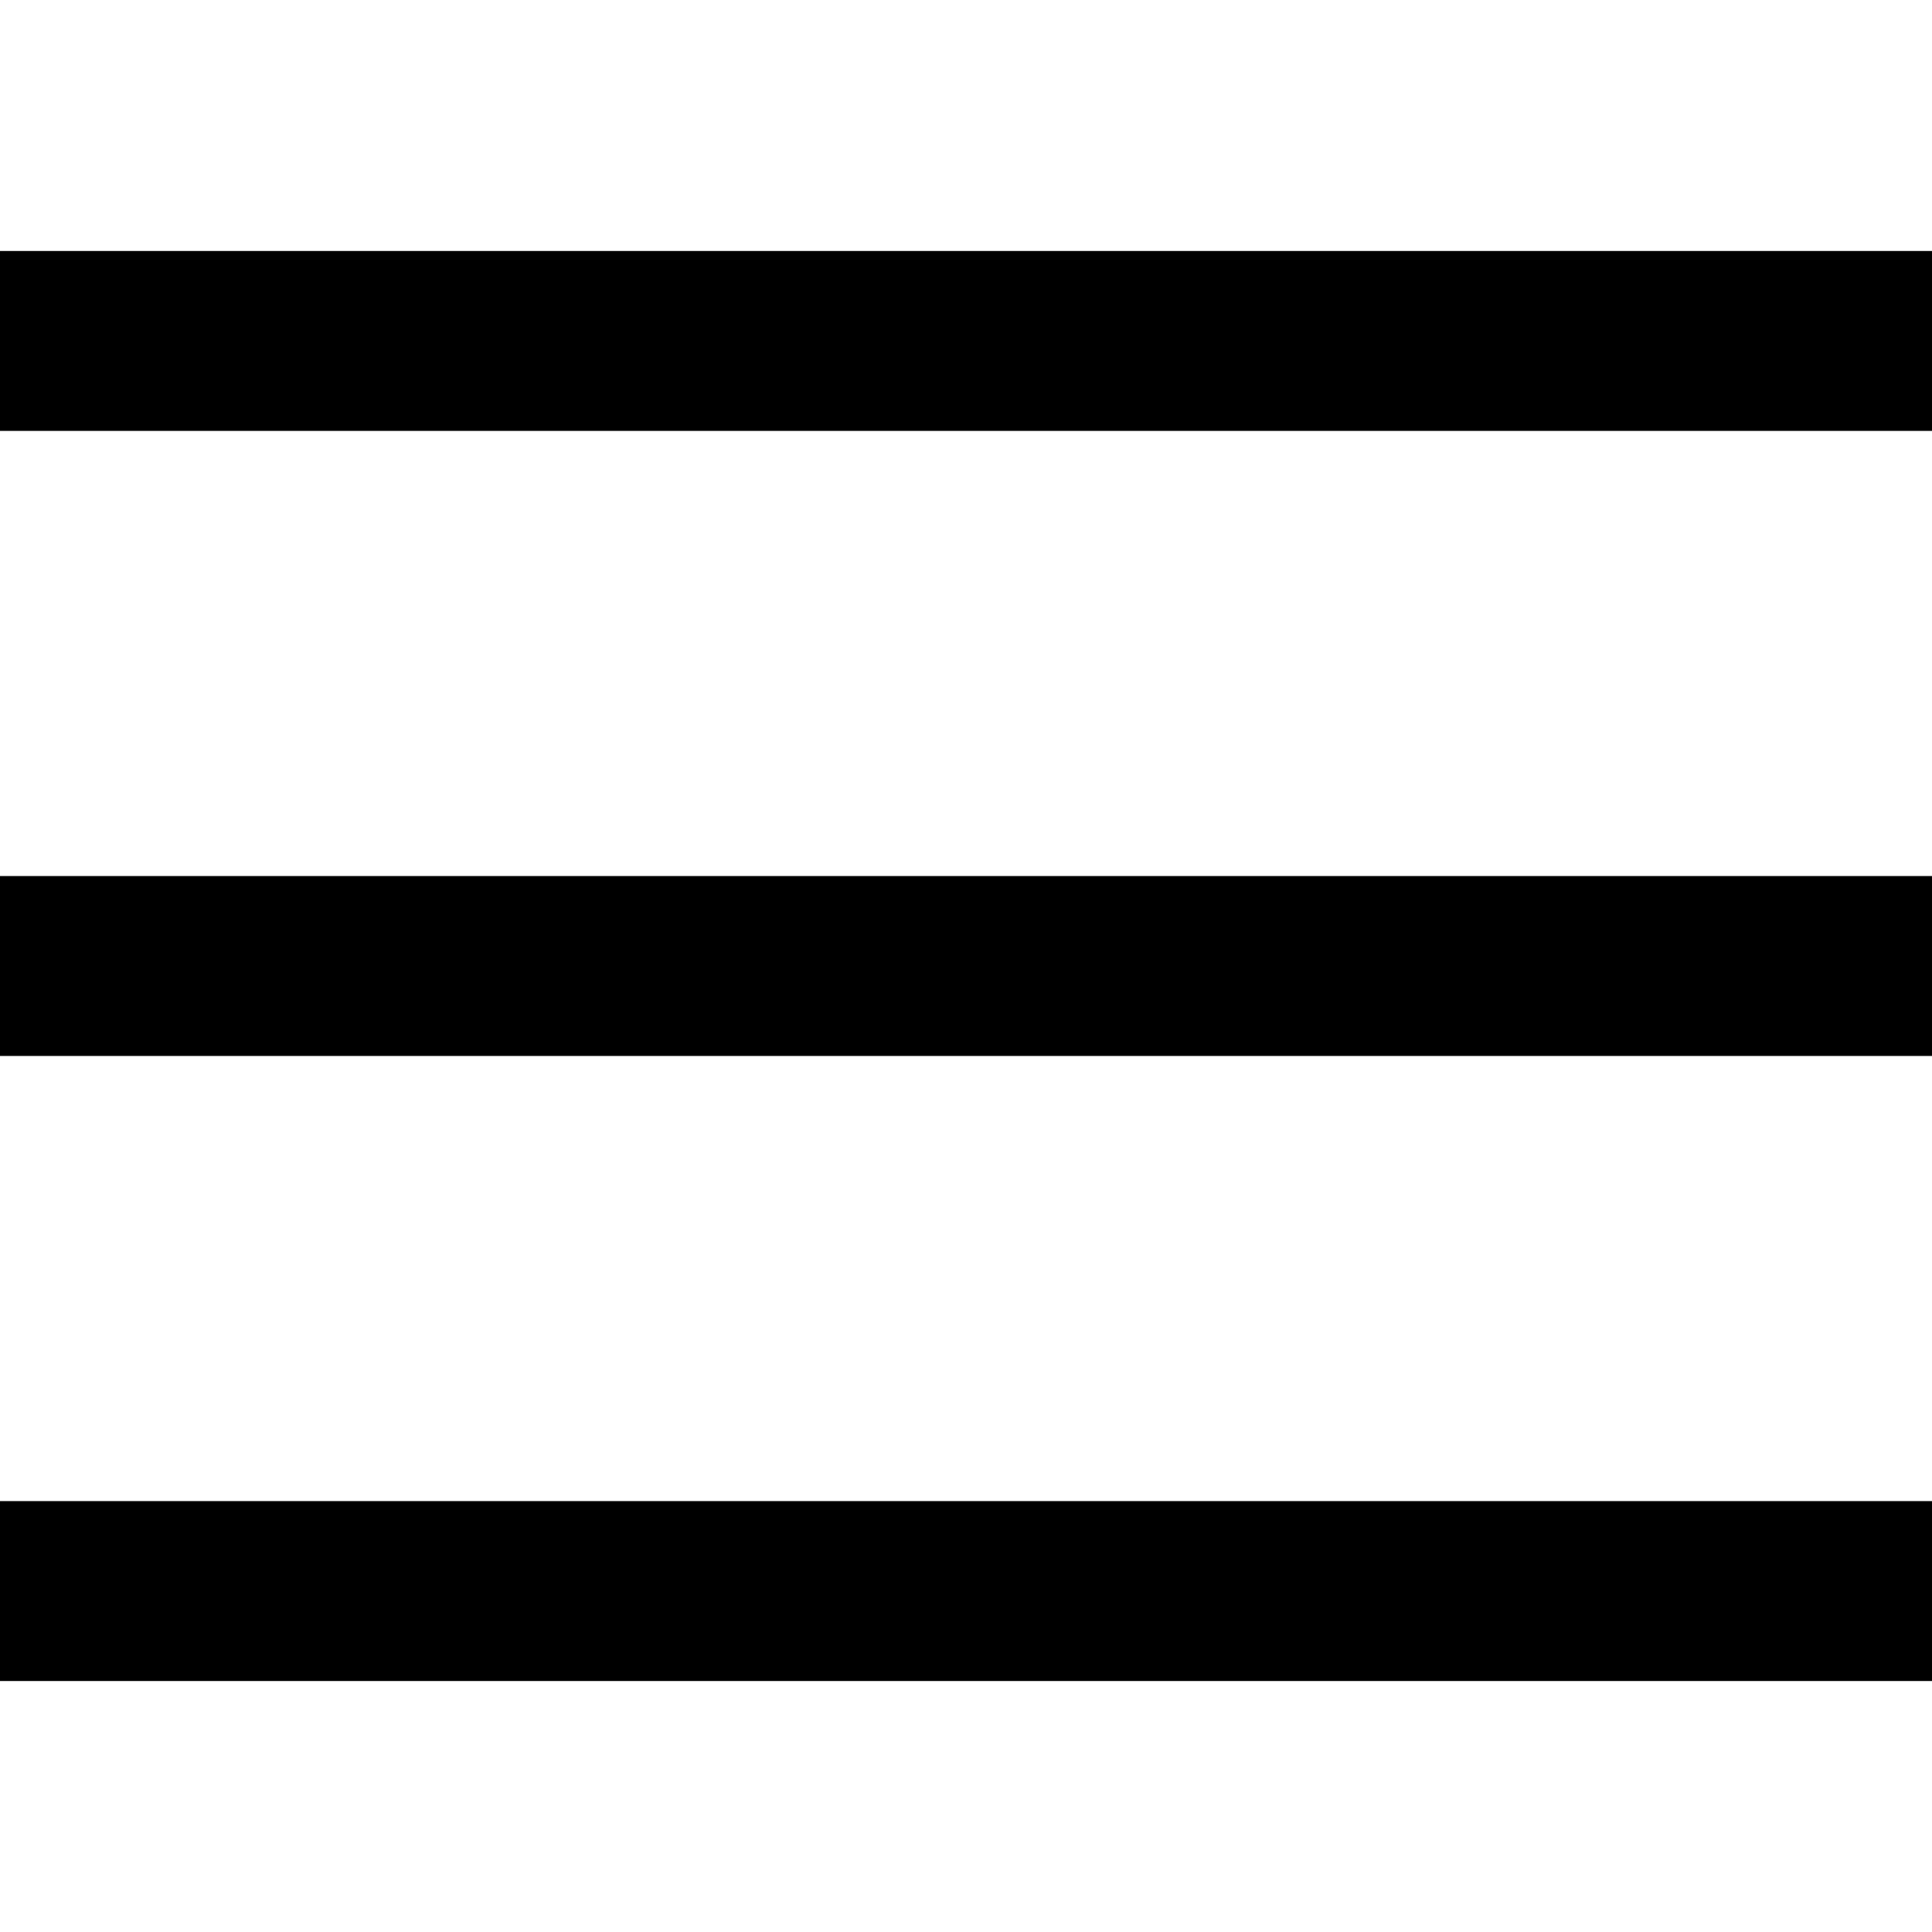 <svg width="32" height="32" viewBox="0 0 32 32" fill="none" xmlns="http://www.w3.org/2000/svg">
<path id="icon-menu" fill="currentColor" d="M32 27.843v-2.98H0v2.98zM0 17.49h32v-2.98H0zM0 4.157v2.98h32v-2.98z"></path>
</svg>